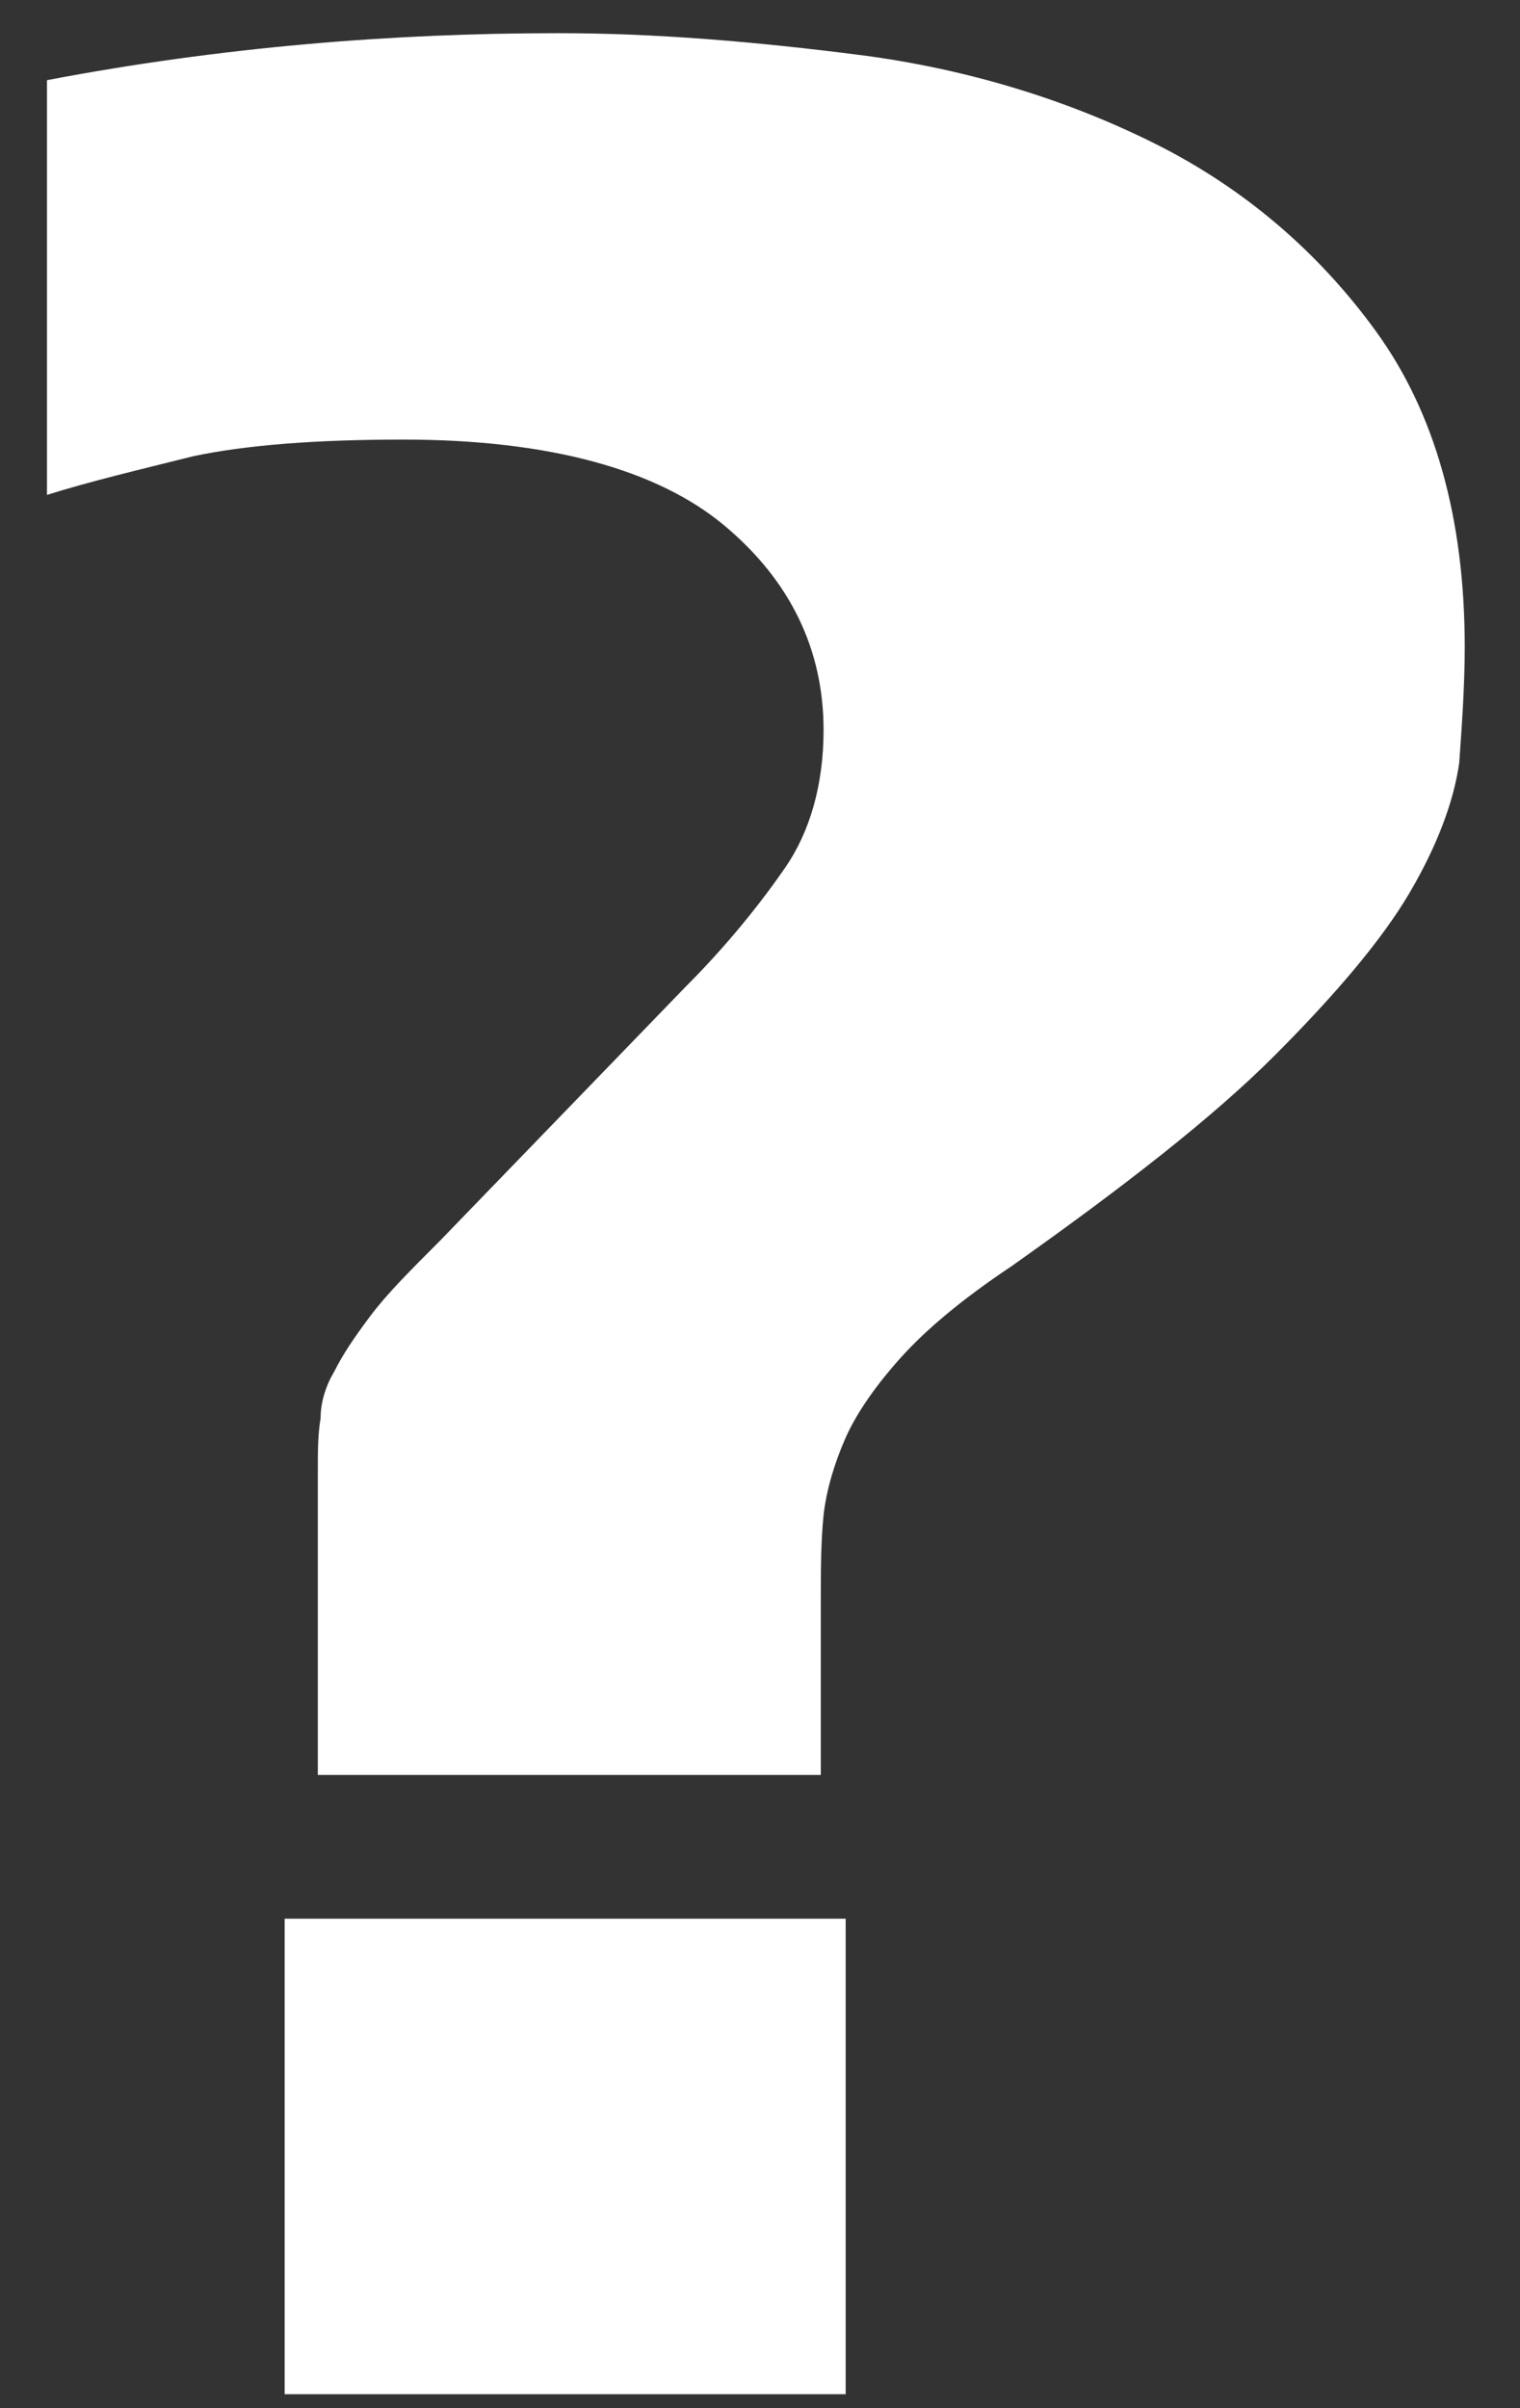 <?xml version="1.0" encoding="utf-8"?>
<!-- Generator: Adobe Illustrator 19.1.0, SVG Export Plug-In . SVG Version: 6.00 Build 0)  -->
<svg version="1.1" id="Layer_1" xmlns="http://www.w3.org/2000/svg" xmlns:xlink="http://www.w3.org/1999/xlink" x="0px" y="0px"
	 viewBox="0 0 55 87.1" style="enable-background:new 0 0 55 87.1;" xml:space="preserve">
<rect x="0" y="0" width="55" height="87.1" fill="#333333" stroke="none"/>
<style type="text/css">
	.st0{fill:#FFFFFF;}
</style>
<g>
	<path class="st0" d="M1.7,2.9C8,1.7,14.2,1.2,20.2,1.2c3.5,0,7.1,0.3,11,0.8c3.8,0.5,7.4,1.6,10.6,3.2c3.2,1.6,5.9,3.9,8,6.8
		c2.1,2.9,3.2,6.7,3.2,11.4c0,1.4-0.1,2.8-0.2,4.2c-0.2,1.4-0.8,3-1.8,4.7c-1,1.7-2.7,3.7-4.9,5.9c-2.2,2.2-5.4,4.7-9.5,7.6
		c-1.8,1.2-3.1,2.3-4,3.3c-0.9,1-1.6,2-2,2.9c-0.4,0.9-0.7,1.9-0.8,2.8c-0.1,1-0.1,2-0.1,3.2v6.2H11.5V53.2c0-0.7,0-1.3,0.1-1.9
		c0-0.6,0.2-1.2,0.5-1.7c0.3-0.6,0.7-1.2,1.3-2s1.4-1.6,2.5-2.7l8.9-9.2c1.5-1.5,2.7-3,3.6-4.3c0.9-1.3,1.4-3,1.4-5
		c0-2.9-1.2-5.4-3.6-7.4c-2.4-2-6.3-3.1-11.6-3.1c-3.2,0-5.7,0.2-7.6,0.6C5,17,3.3,17.4,1.7,17.9V2.9z M10.3,69.4h20.3v17.2H10.3
		V69.4z"/>
</g>
</svg>
